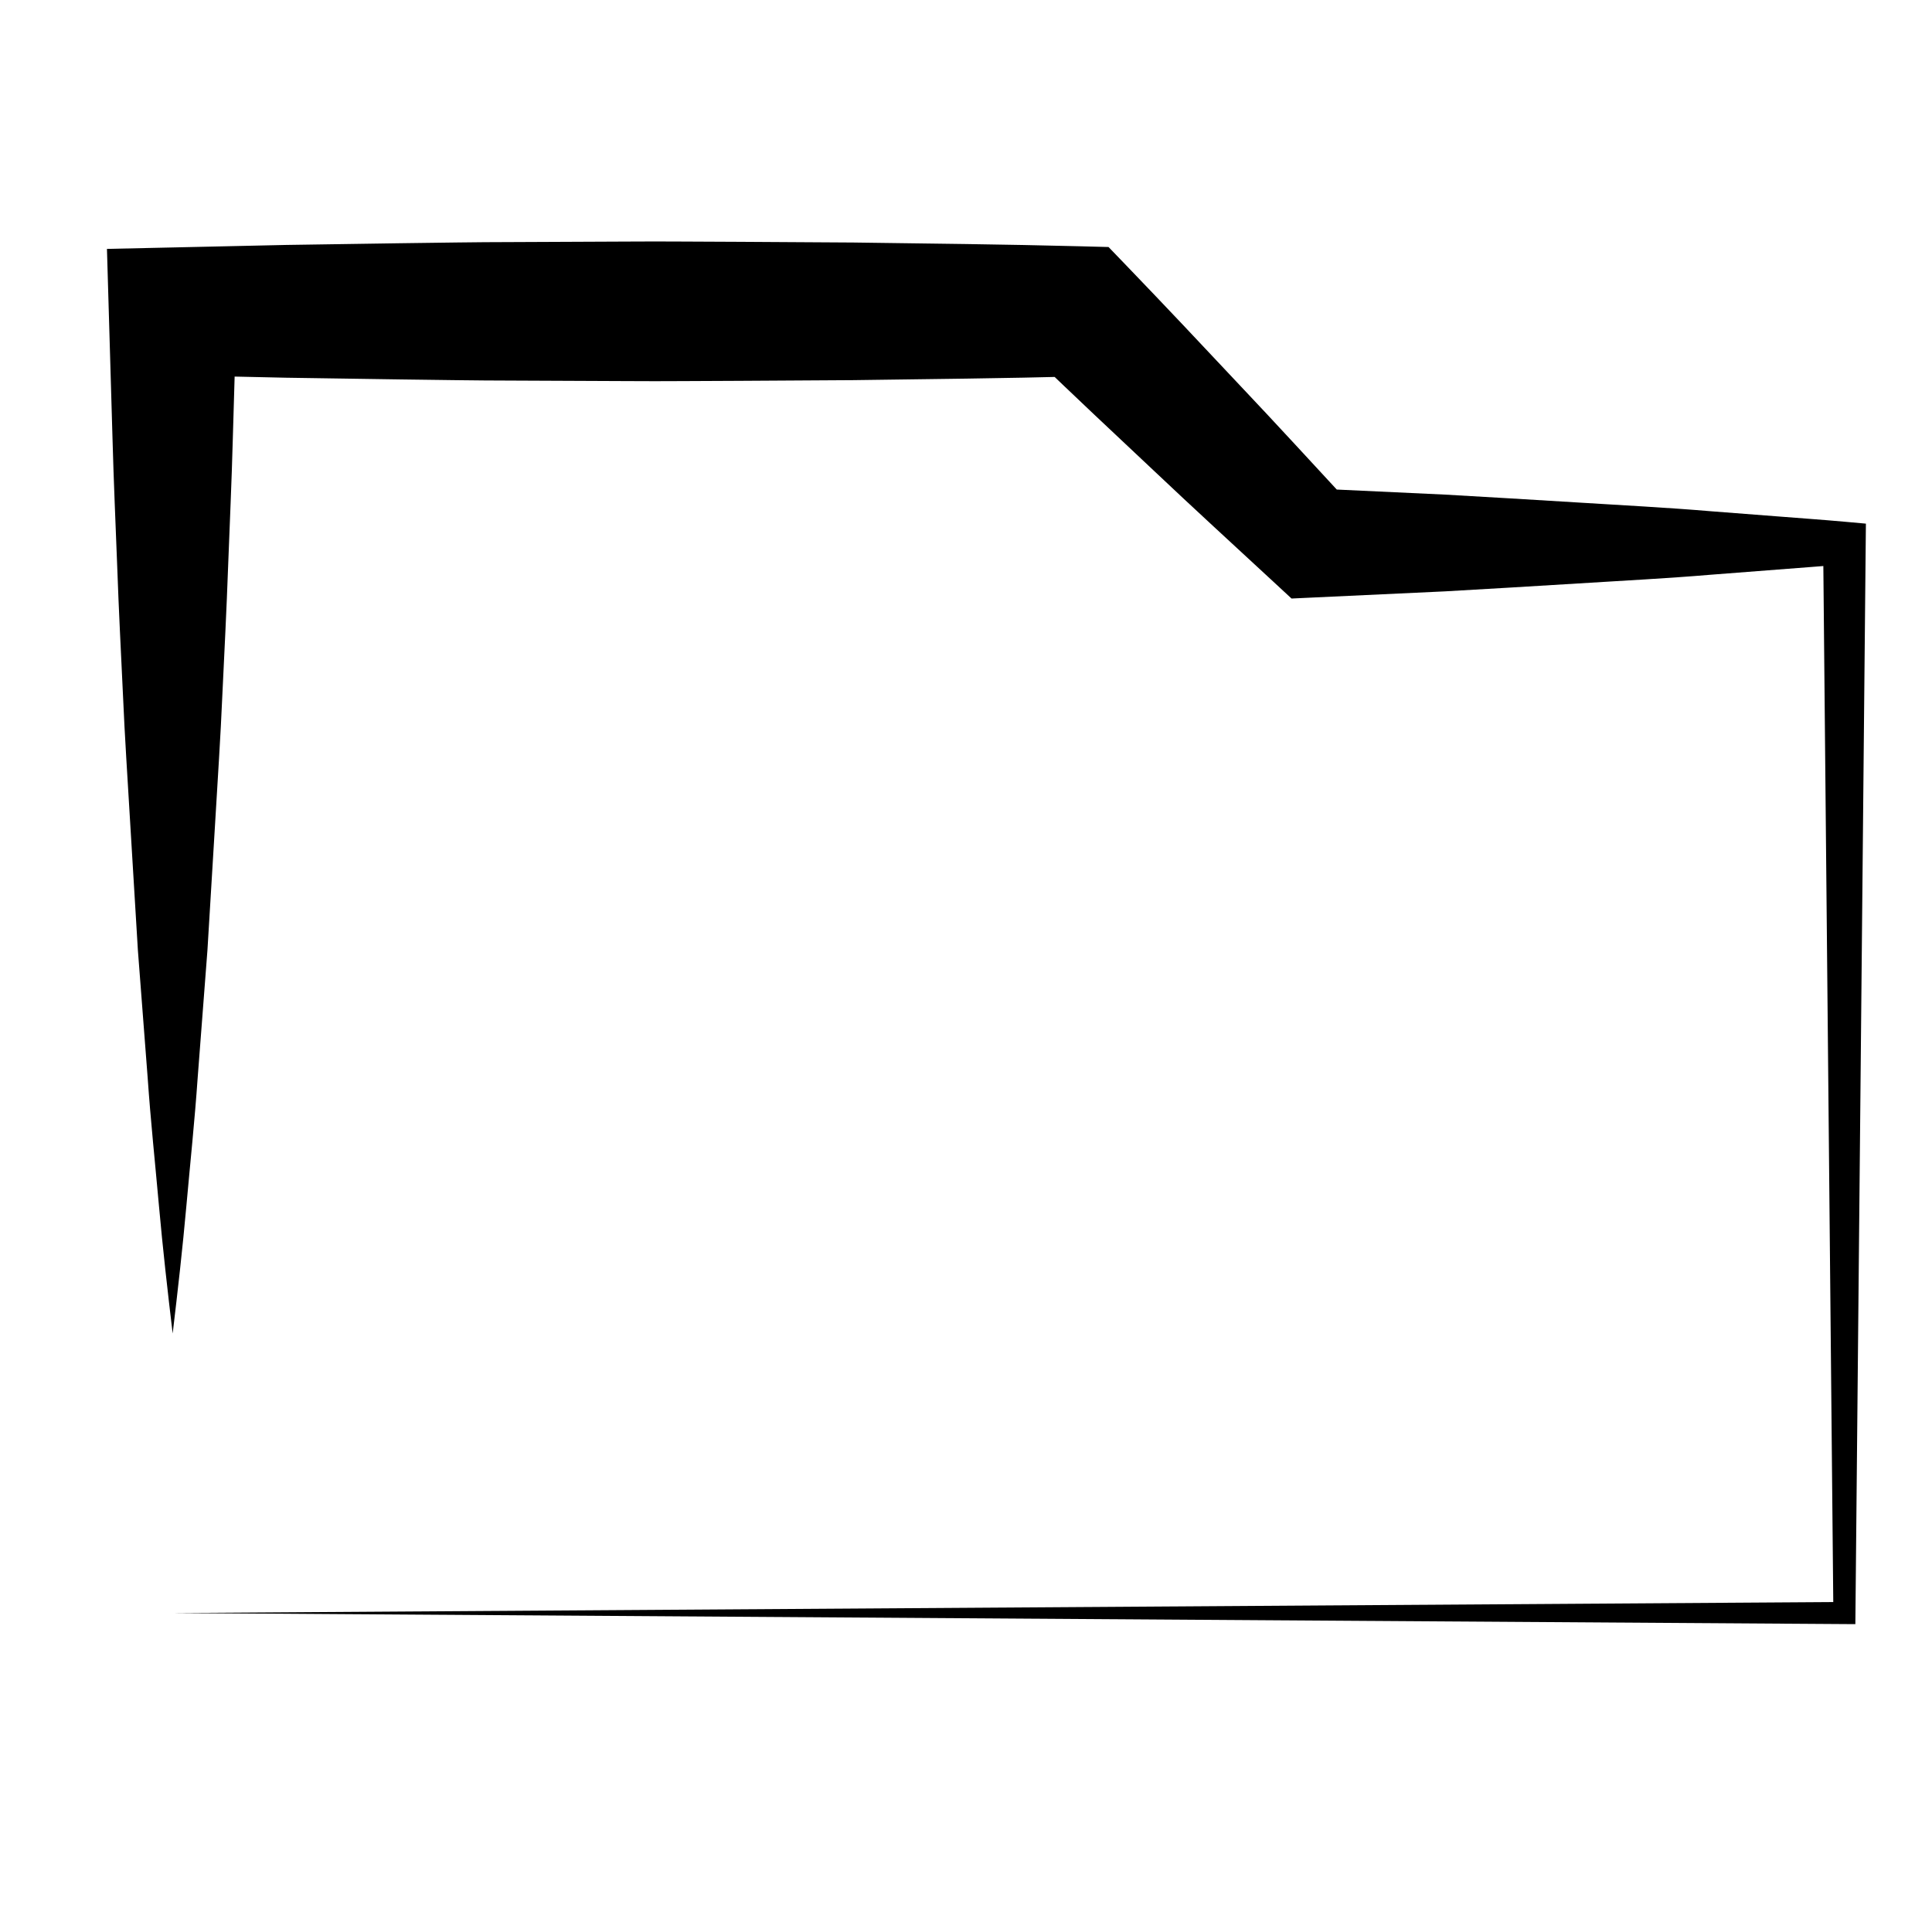 <?xml version="1.0" encoding="utf-8"?>
<!-- Generator: Adobe Illustrator 16.0.0, SVG Export Plug-In . SVG Version: 6.00 Build 0)  -->
<!DOCTYPE svg PUBLIC "-//W3C//DTD SVG 1.1//EN" "http://www.w3.org/Graphics/SVG/1.1/DTD/svg11.dtd">
<svg version="1.1" id="Calque_1" xmlns="http://www.w3.org/2000/svg" xmlns:xlink="http://www.w3.org/1999/xlink" x="0px" y="0px"
	 width="141.73px" height="141.73px" viewBox="0 0 141.73 141.73" enable-background="new 0 0 141.73 141.73" xml:space="preserve">
<g>
	<path d="M12.667,97.822c-0.374-3.124-0.727-6.248-1.007-9.373c-0.279-3.124-0.61-6.248-0.826-9.372l-0.719-9.373l-0.567-9.373
		c-0.182-3.124-0.396-6.249-0.528-9.373C8.872,47.834,8.71,44.71,8.6,41.585c-0.118-3.124-0.261-6.249-0.345-9.373L7.98,22.84
		l-0.134-4.581l4.821-0.106l8.322-0.184l8.322-0.125c2.773-0.033,5.547-0.085,8.321-0.086l8.322-0.037
		c2.774-0.023,5.548,0.015,8.322,0.019l8.321,0.051c5.548,0.075,11.096,0.132,16.644,0.276l2.08,0.054l1.294,1.344
		c2.779,2.886,5.527,5.803,8.269,8.727c2.756,2.909,5.461,5.868,8.185,8.809l-2.832-1.173l9.767,0.456l4.884,0.284l4.884,0.296
		c3.255,0.206,6.511,0.367,9.767,0.643l4.883,0.377c1.628,0.13,3.256,0.241,4.884,0.388l1.575,0.142l-0.014,1.419l-0.752,78.499
		l-0.008,0.814l-0.802-0.005l-122.636-0.81l122.636-0.81l-0.81,0.81l-0.752-78.499l1.562,1.562
		c-1.628,0.147-3.256,0.257-4.884,0.388l-4.883,0.377c-3.256,0.276-6.512,0.437-9.767,0.643l-4.884,0.296l-4.884,0.284l-9.767,0.456
		l-1.49,0.07l-1.342-1.243c-2.941-2.724-5.901-5.429-8.811-8.185c-2.924-2.74-5.841-5.488-8.727-8.267l3.374,1.398
		c-5.548,0.144-11.096,0.201-16.644,0.276l-8.321,0.051c-2.774,0.004-5.548,0.042-8.322,0.019l-8.322-0.037
		c-2.774-0.001-5.548-0.053-8.321-0.086l-8.322-0.125l-8.322-0.184l4.687-4.687l-0.275,9.373c-0.083,3.124-0.227,6.249-0.345,9.373
		c-0.111,3.125-0.272,6.249-0.42,9.373c-0.132,3.124-0.346,6.249-0.528,9.373l-0.567,9.373L14.5,79.077
		c-0.216,3.124-0.547,6.248-0.826,9.372C13.394,91.574,13.041,94.698,12.667,97.822z"/>
</g>
</svg>
